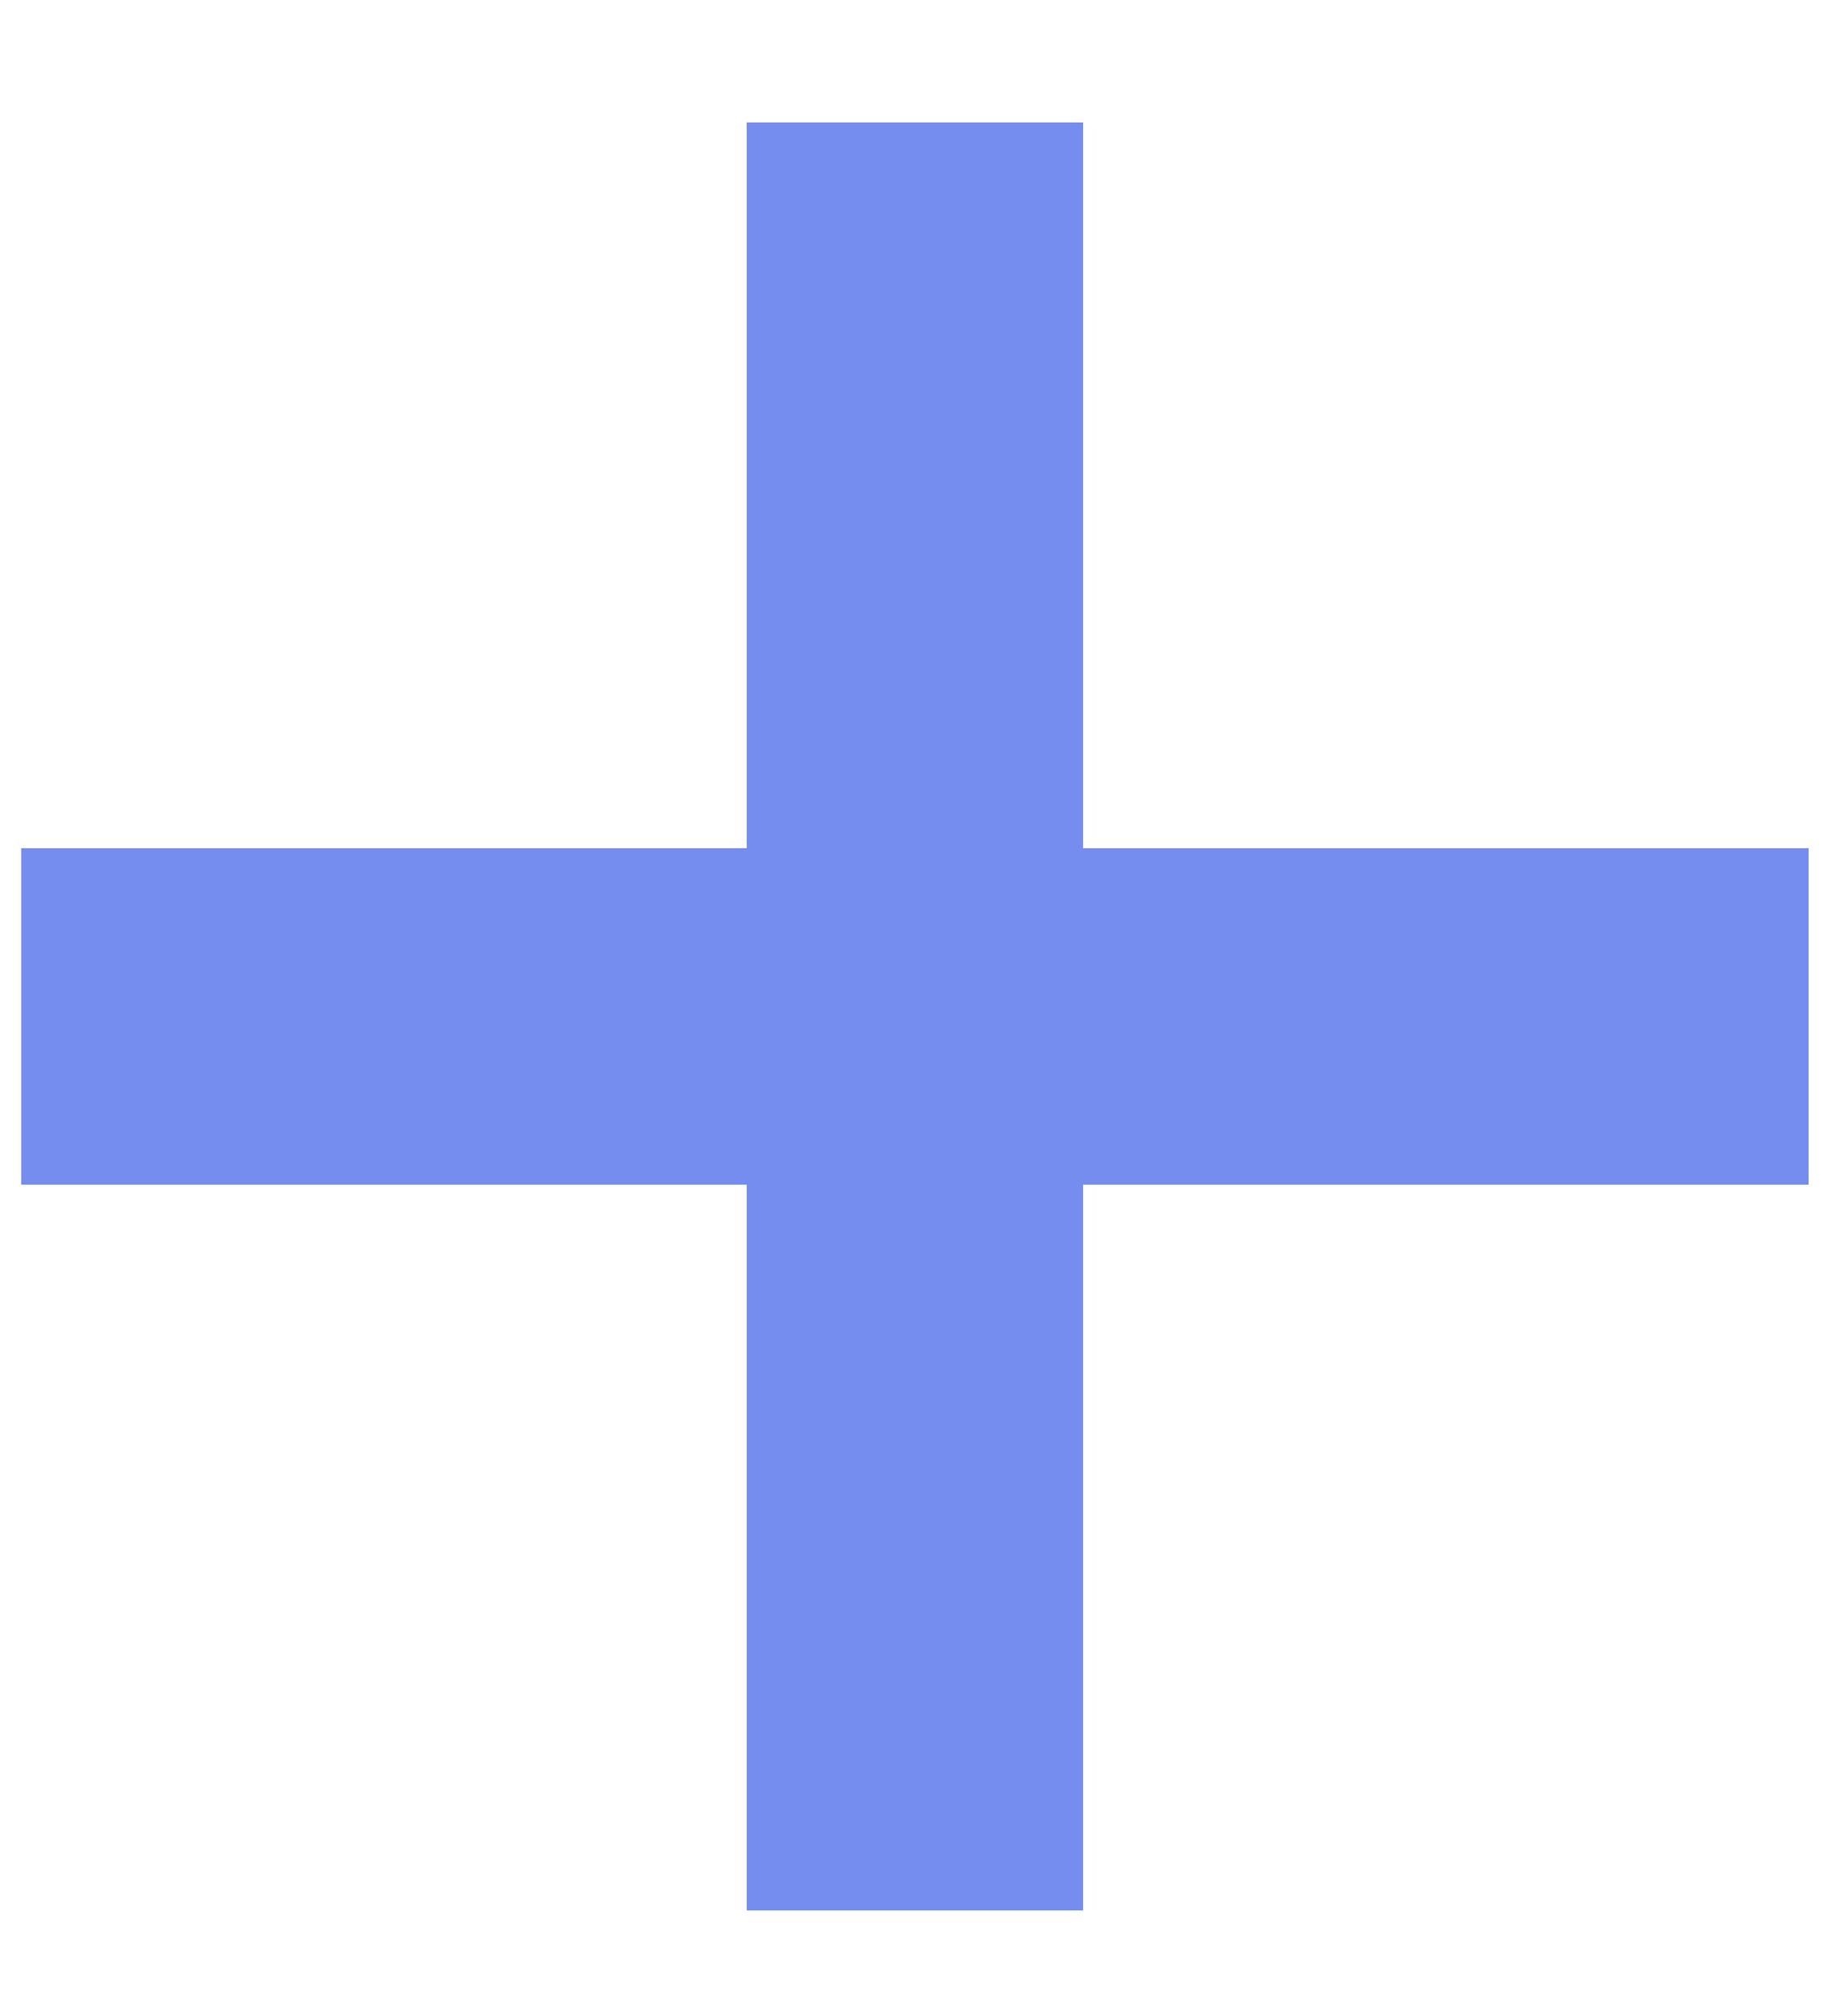 <?xml version="1.0" encoding="UTF-8" standalone="no"?>
<svg width="10px" height="11px" viewBox="0 0 10 11" version="1.1" xmlns="http://www.w3.org/2000/svg" xmlns:xlink="http://www.w3.org/1999/xlink">
    <!-- Generator: Sketch 41.2 (35397) - http://www.bohemiancoding.com/sketch -->
    <title>+</title>
    <desc>Created with Sketch.</desc>
    <defs></defs>
    <g id="Page-1" stroke="none" stroke-width="1" fill="none" fill-rule="evenodd">
        <g id="Main" transform="translate(-444, -434)" fill="#748DEF">
            <g id="Group-9-Copy" transform="translate(438, 427)">
                <polygon id="+" points="10.076 11.628 10.076 7.668 11.912 7.668 11.912 11.628 15.872 11.628 15.872 13.464 11.912 13.464 11.912 17.424 10.076 17.424 10.076 13.464 6.116 13.464 6.116 11.628"></polygon>
            </g>
        </g>
    </g>
</svg>